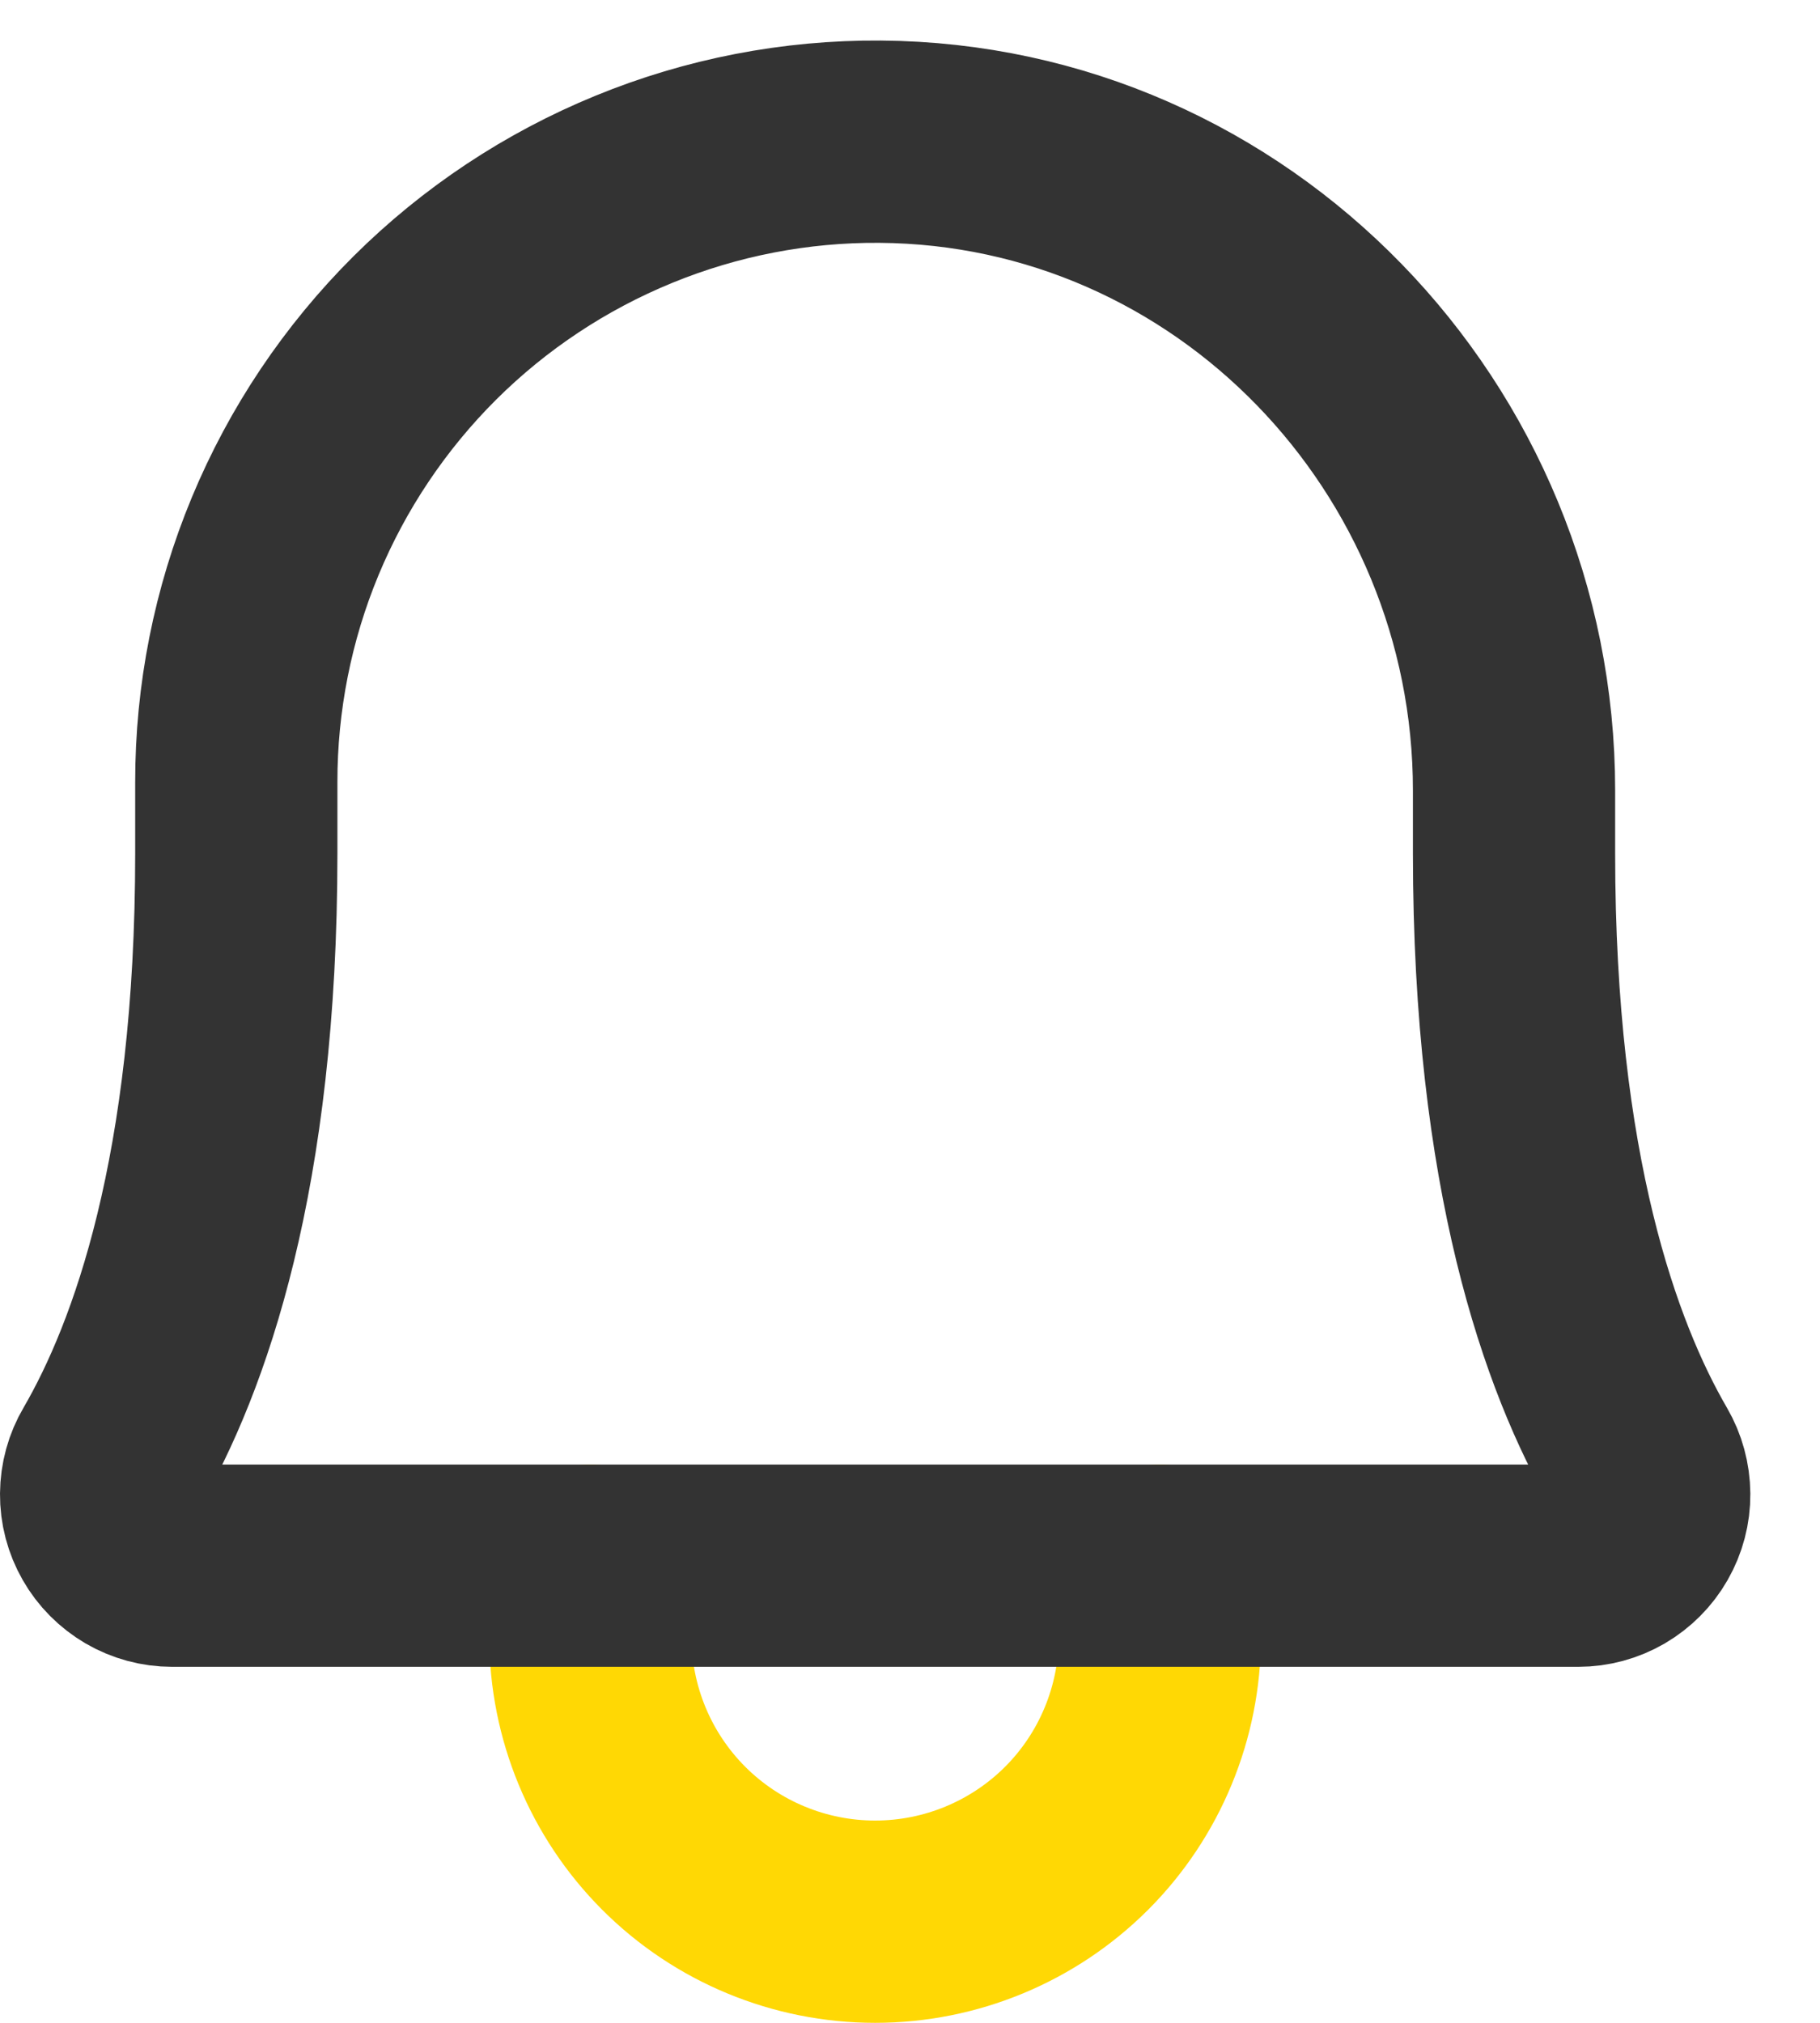 <svg width="18" height="20" viewBox="0 0 18 20" fill="none" xmlns="http://www.w3.org/2000/svg">
  <path d="M5.839 15.48V16.184C5.839 16.931 6.136 17.648 6.664 18.176C7.192 18.704 7.909 19 8.655 19C9.402 19 10.118 18.704 10.647 18.176C11.175 17.648 11.471 16.931 11.471 16.184V15.48" stroke="#FFD804" stroke-width="2" stroke-linecap="round" stroke-linejoin="round"/>
  <path d="M2.337 7.736C2.336 6.901 2.5 6.074 2.82 5.303C3.14 4.532 3.61 3.832 4.201 3.243C4.793 2.654 5.496 2.188 6.268 1.872C7.041 1.555 7.869 1.395 8.704 1.401C12.188 1.426 14.974 4.322 14.974 7.816V8.44C14.974 11.592 15.634 13.421 16.215 14.421C16.277 14.527 16.31 14.649 16.311 14.773C16.312 14.896 16.28 15.018 16.218 15.126C16.157 15.233 16.068 15.322 15.961 15.385C15.854 15.447 15.733 15.48 15.609 15.48H1.702C1.578 15.48 1.457 15.447 1.35 15.385C1.243 15.322 1.154 15.233 1.093 15.126C1.031 15.018 0.999 14.896 1 14.773C1.001 14.649 1.034 14.527 1.097 14.421C1.678 13.421 2.337 11.592 2.337 8.44L2.337 7.736Z" stroke="#333333" stroke-width="2" stroke-linecap="round" stroke-linejoin="round"/>
</svg> 